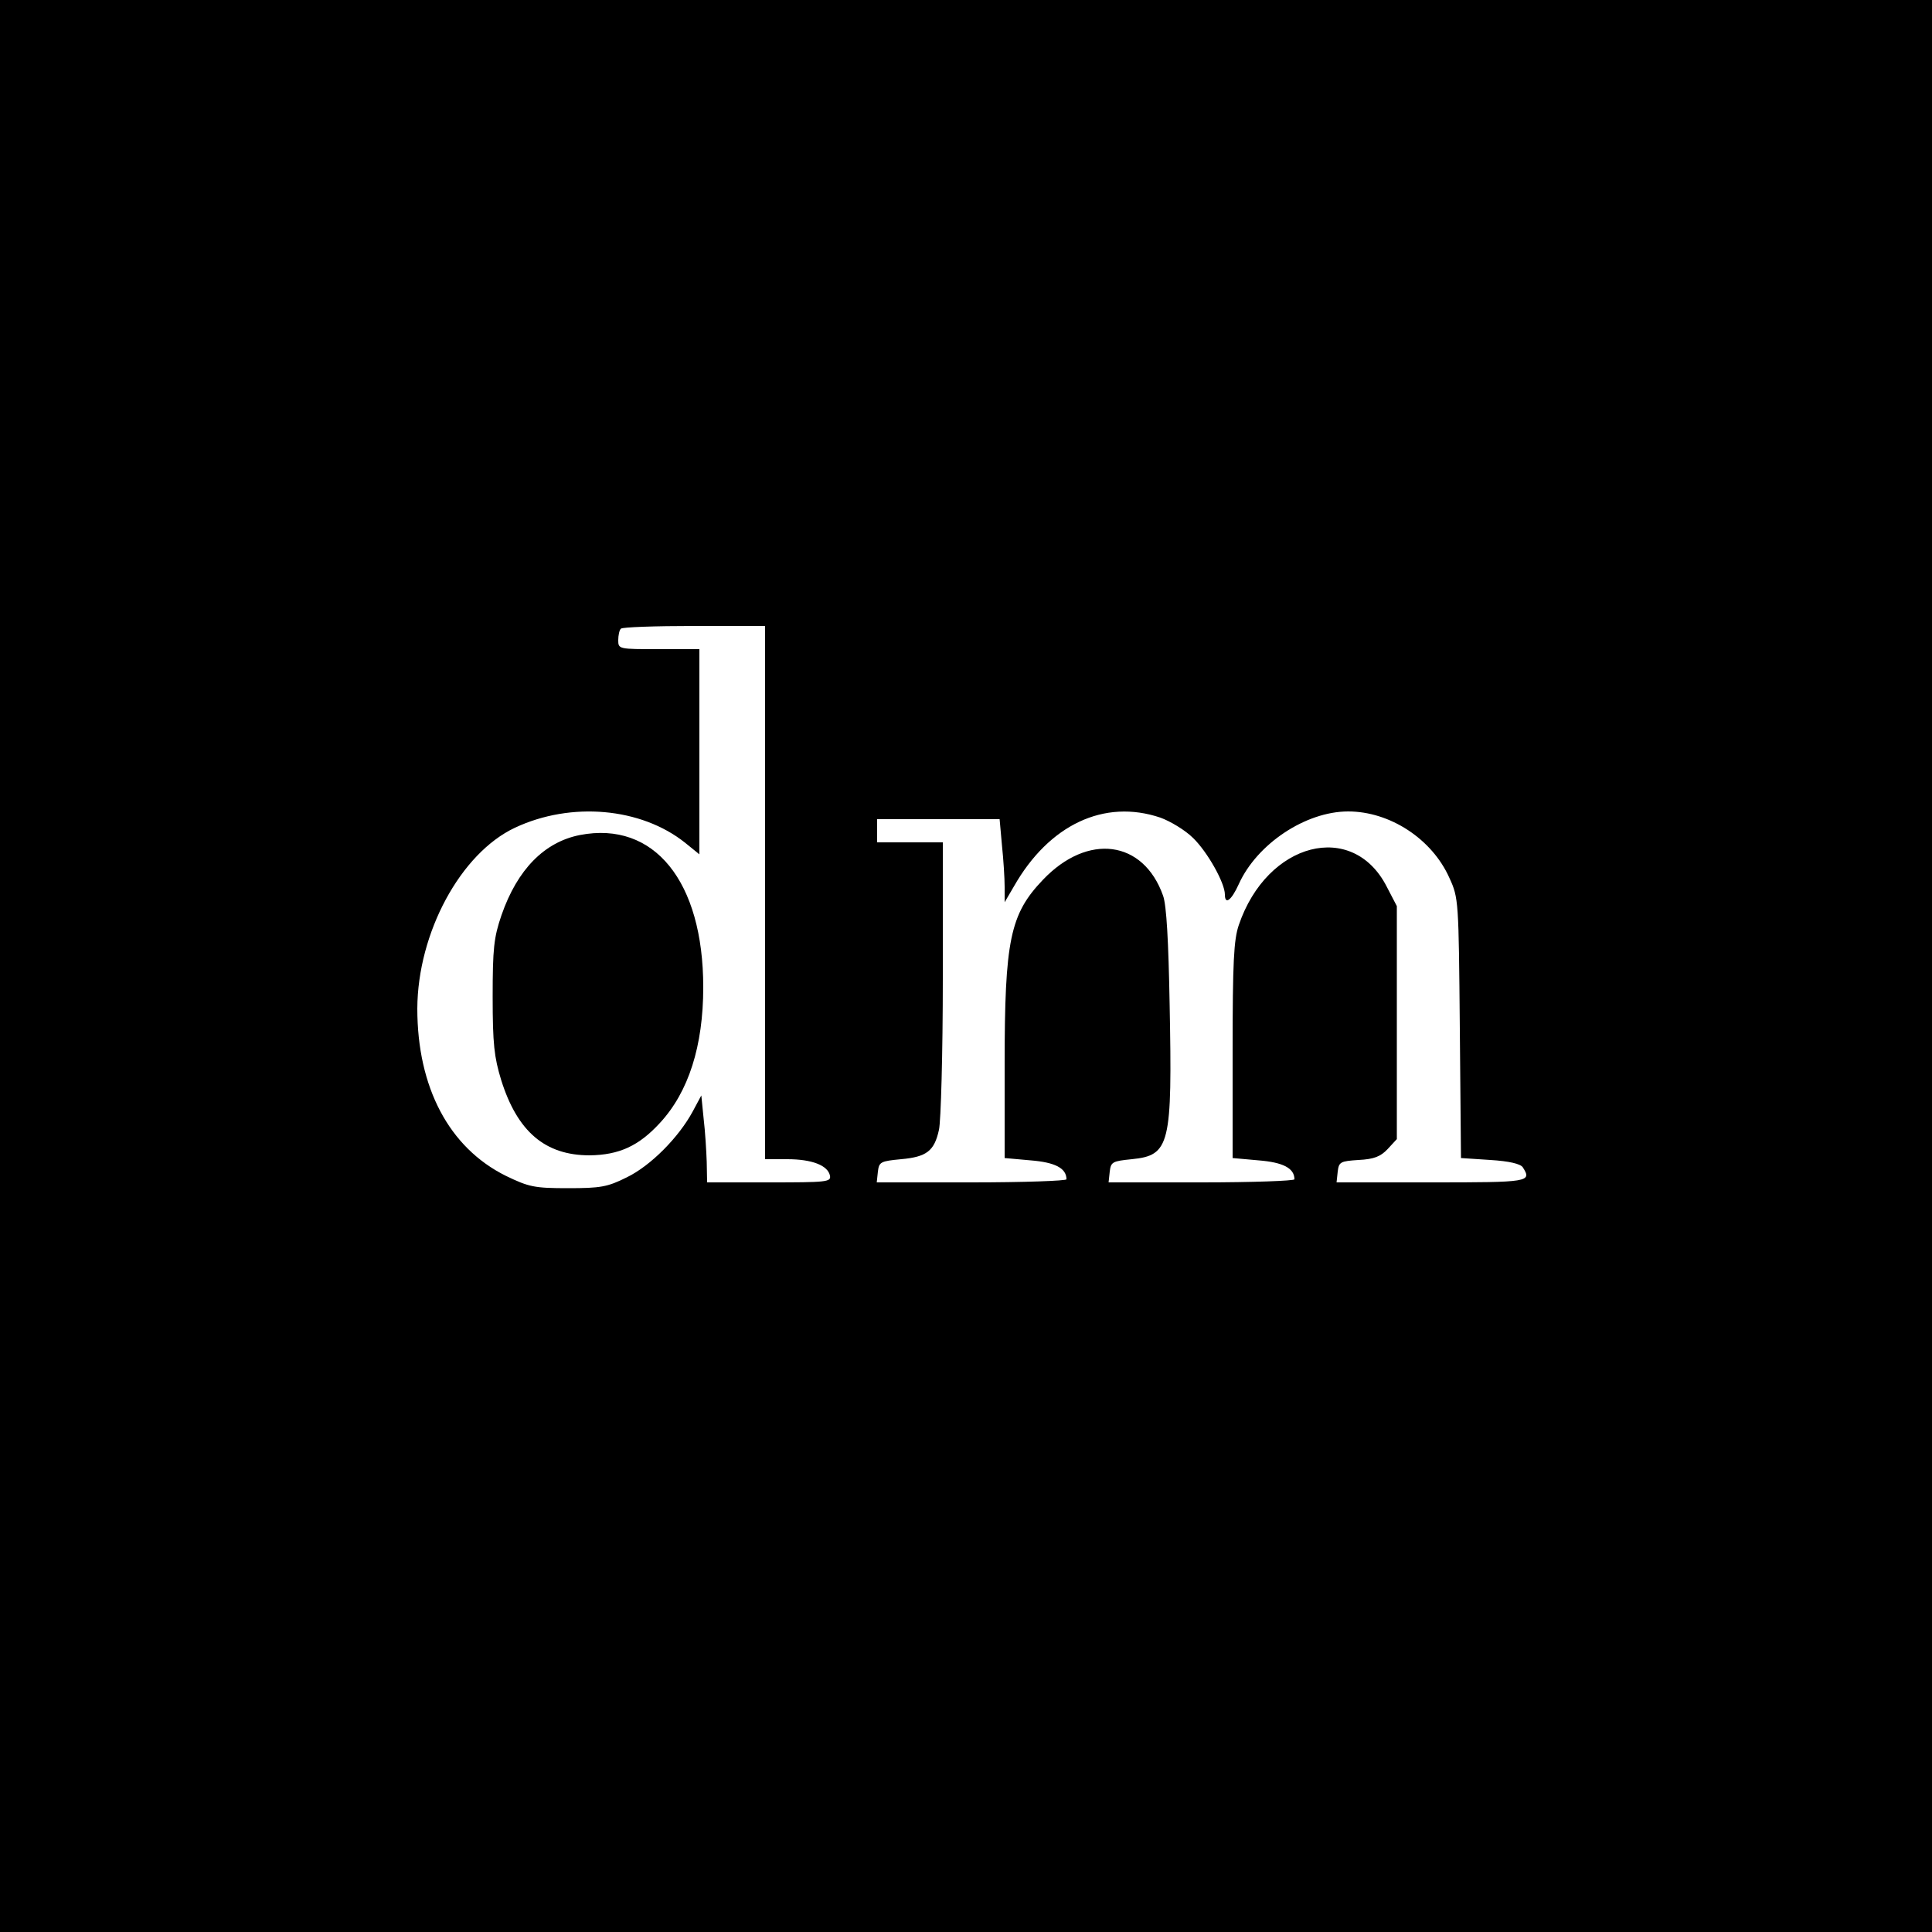 <?xml version="1.0" standalone="no"?>
<!DOCTYPE svg PUBLIC "-//W3C//DTD SVG 20010904//EN"
 "http://www.w3.org/TR/2001/REC-SVG-20010904/DTD/svg10.dtd">
<svg version="1.0" xmlns="http://www.w3.org/2000/svg"
 width="500pt" height="500pt" viewBox="0 0 500 500"
 preserveAspectRatio="xMidYMid meet">
<g transform="translate(0,500) scale(0.1,-0.1)"
fill="#000000" stroke="none">
<path d="M0 2500 l0 -2500 2500 0 2500 0 0 2500 0 2500 -2500 0 -2500 0 0
-2500z m1980 190 l0 -690 58 0 c63 0 105 -16 110 -43 3 -16 -10 -17 -157 -17
l-161 0 -1 53 c-1 28 -4 79 -8 112 l-6 60 -22 -41 c-36 -67 -109 -141 -171
-171 -50 -25 -68 -28 -152 -28 -87 0 -101 3 -161 32 -147 73 -229 229 -229
433 1 196 112 402 253 468 145 68 326 52 440 -39 l37 -30 0 266 0 265 -105 0
c-103 0 -105 0 -105 23 0 13 3 27 7 30 3 4 89 7 190 7 l183 0 0 -690z m1023
194 c25 -9 64 -32 85 -53 37 -36 82 -116 82 -146 0 -28 17 -15 36 27 47 104
173 188 283 188 108 0 217 -71 262 -172 24 -52 24 -59 27 -389 l3 -336 76 -5
c49 -3 78 -10 84 -19 24 -38 17 -39 -237 -39 l-245 0 3 28 c3 25 7 27 54 30
40 2 57 9 75 28 l24 26 0 301 0 302 -26 50 c-88 173 -310 116 -383 -99 -13
-38 -16 -96 -16 -325 l0 -278 67 -6 c63 -5 93 -20 93 -49 0 -4 -108 -8 -241
-8 l-240 0 3 28 c3 25 7 27 57 32 99 10 105 37 98 401 -3 164 -8 256 -17 281
-51 144 -195 163 -311 41 -85 -89 -99 -156 -99 -478 l0 -242 67 -6 c63 -5 93
-20 93 -49 0 -4 -111 -8 -246 -8 l-245 0 3 28 c3 25 7 27 60 32 66 6 86 21 98
76 5 21 10 198 10 392 l0 352 -85 0 -85 0 0 30 0 30 159 0 158 0 6 -67 c4 -38
7 -86 7 -108 l0 -40 24 41 c91 160 234 227 379 178z"/>
<path d="M1501 2839 c-92 -18 -162 -89 -203 -207 -20 -58 -23 -87 -23 -212 0
-122 4 -156 22 -215 42 -134 114 -195 229 -195 76 1 127 24 182 84 74 80 112
199 112 351 0 274 -127 431 -319 394z"/>
</g>
</svg>

